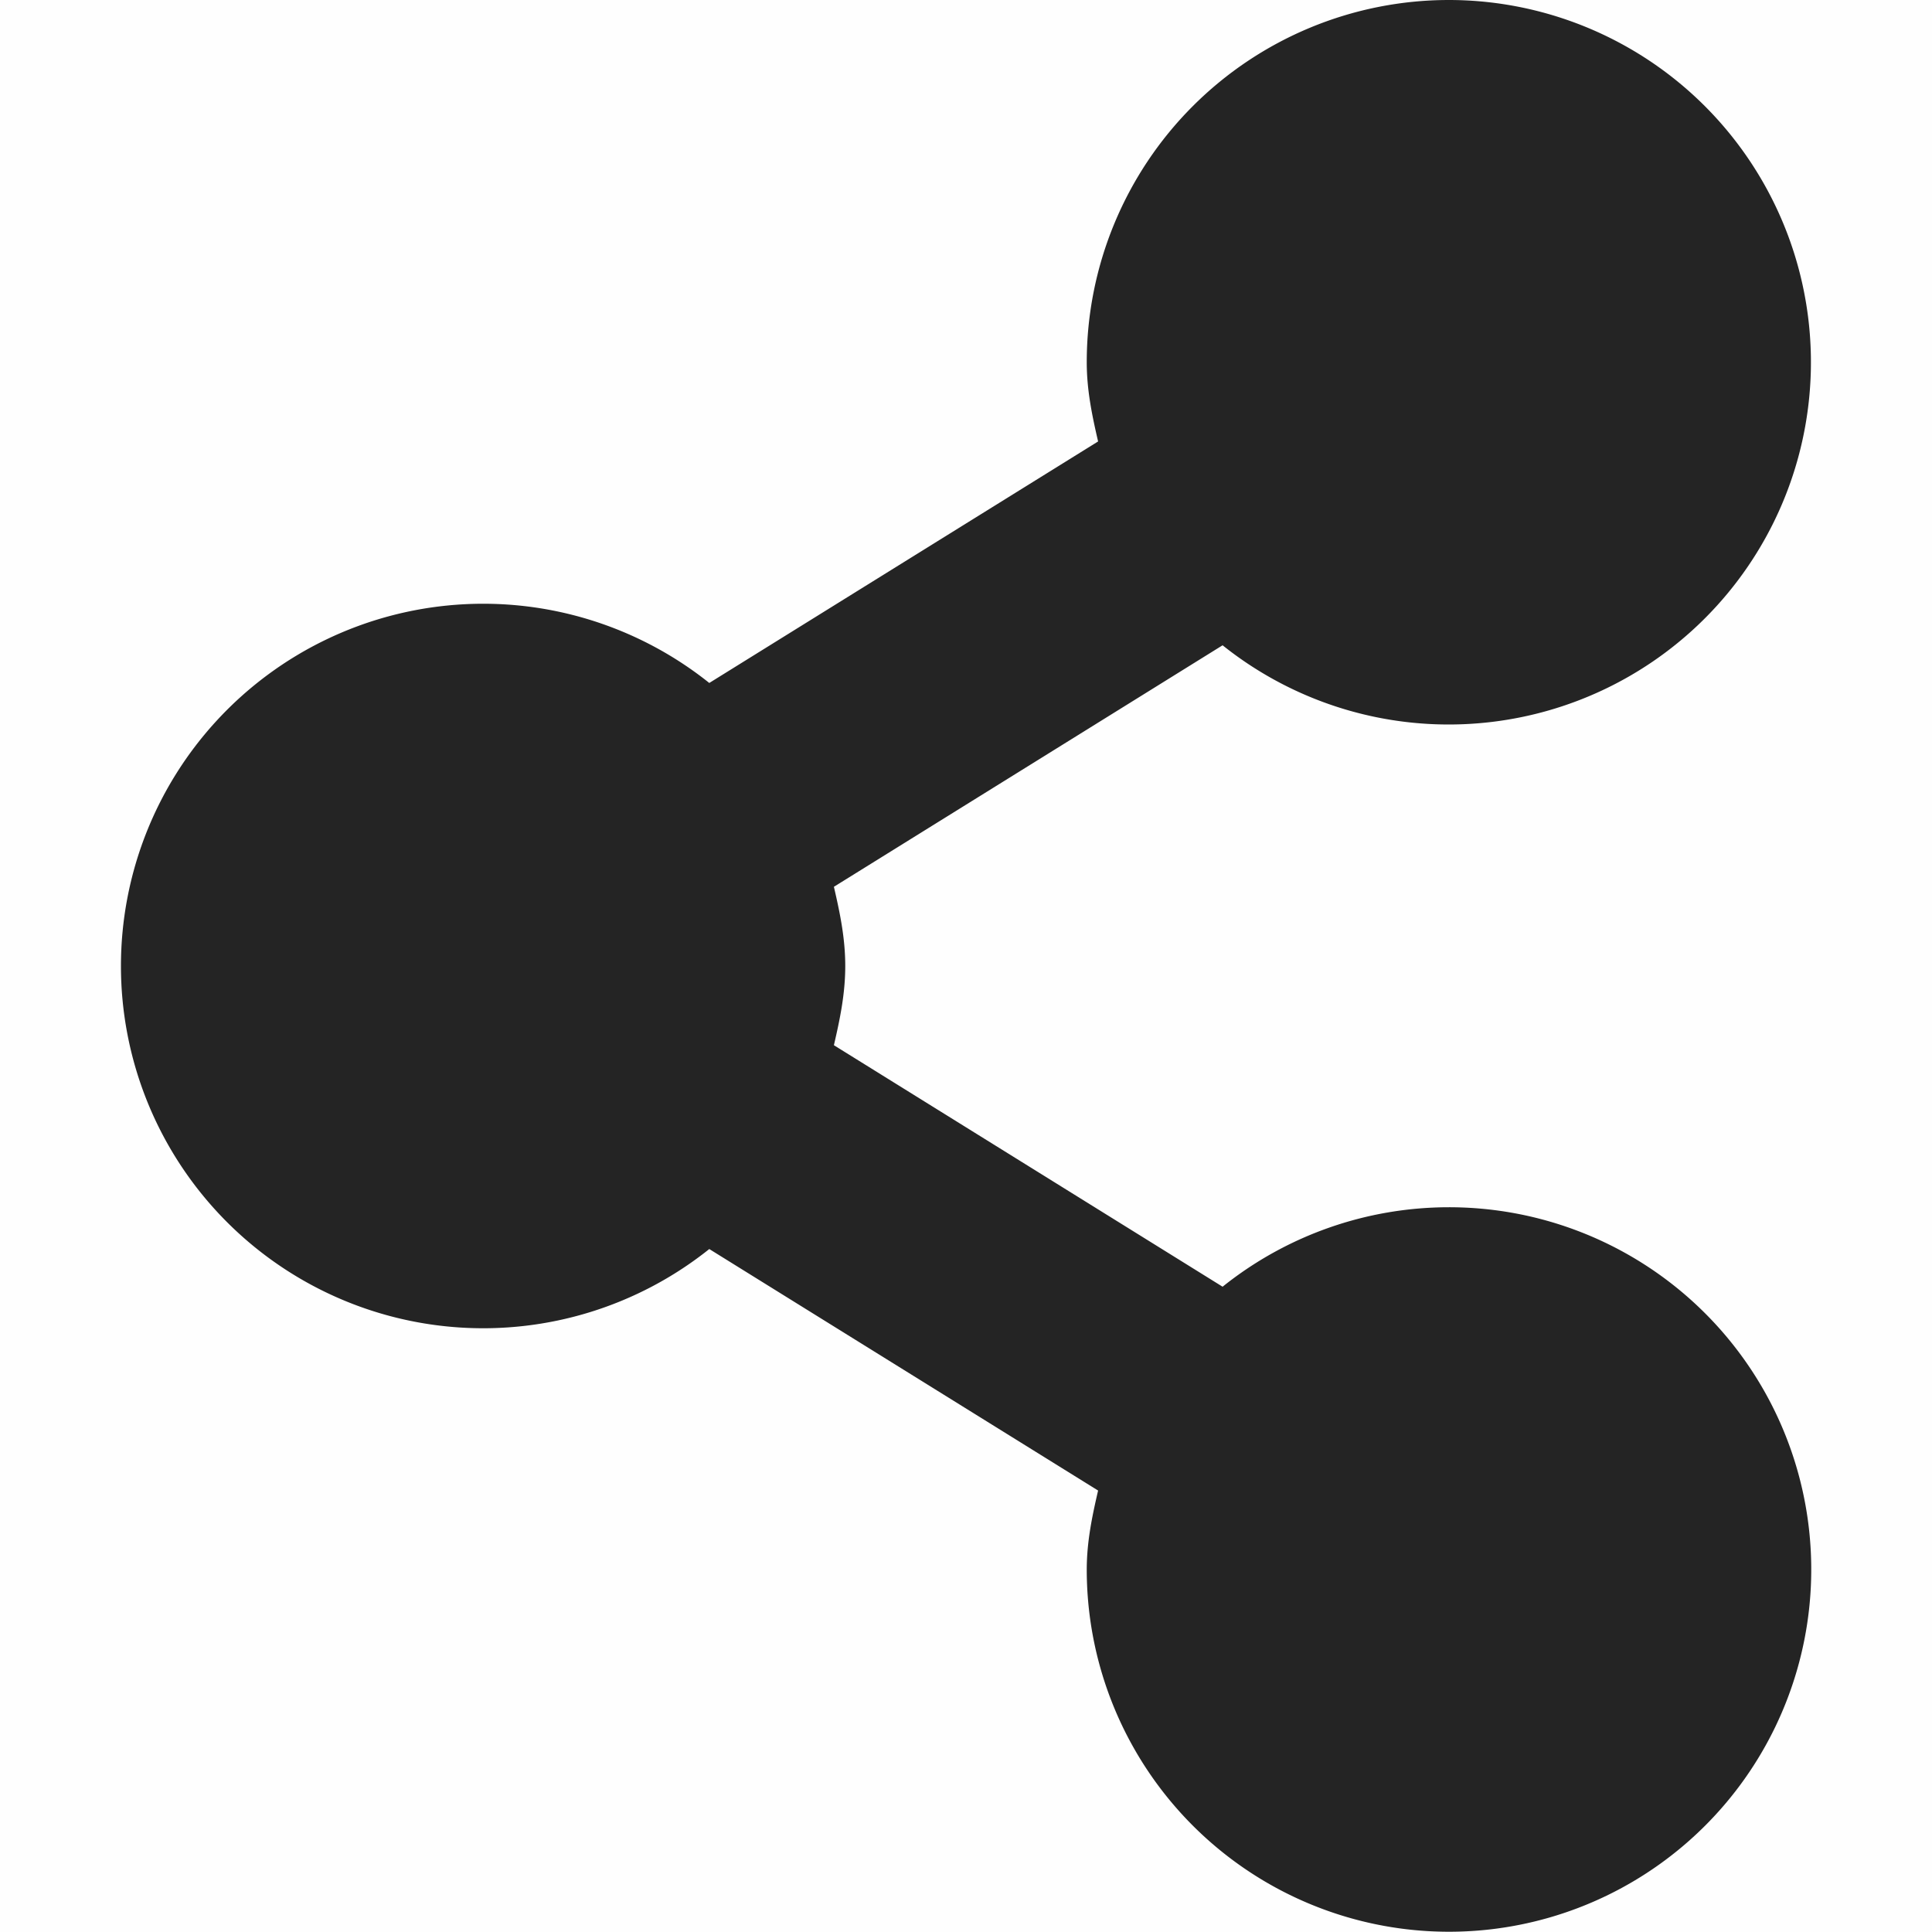 <svg viewBox='0 0 16 16.003' xmlns='http://www.w3.org/2000/svg'><path d='M12 0a3 3 0 0 0-3 3c0 .231.044.44.094.656l-3.22 2a3 3 0 1 0 0 4.688l3.22 2C9.044 12.56 9 12.769 9 13a3 3 0 1 0 1.125-2.344l-3.219-2C6.956 8.44 7 8.231 7 8s-.044-.44-.094-.656l3.219-2A3 3 0 1 0 12 0z' fill='#232323'/><path color='#000' d='M0 0h16v16H0z' fill='gray' fill-opacity='.01'/></svg>
